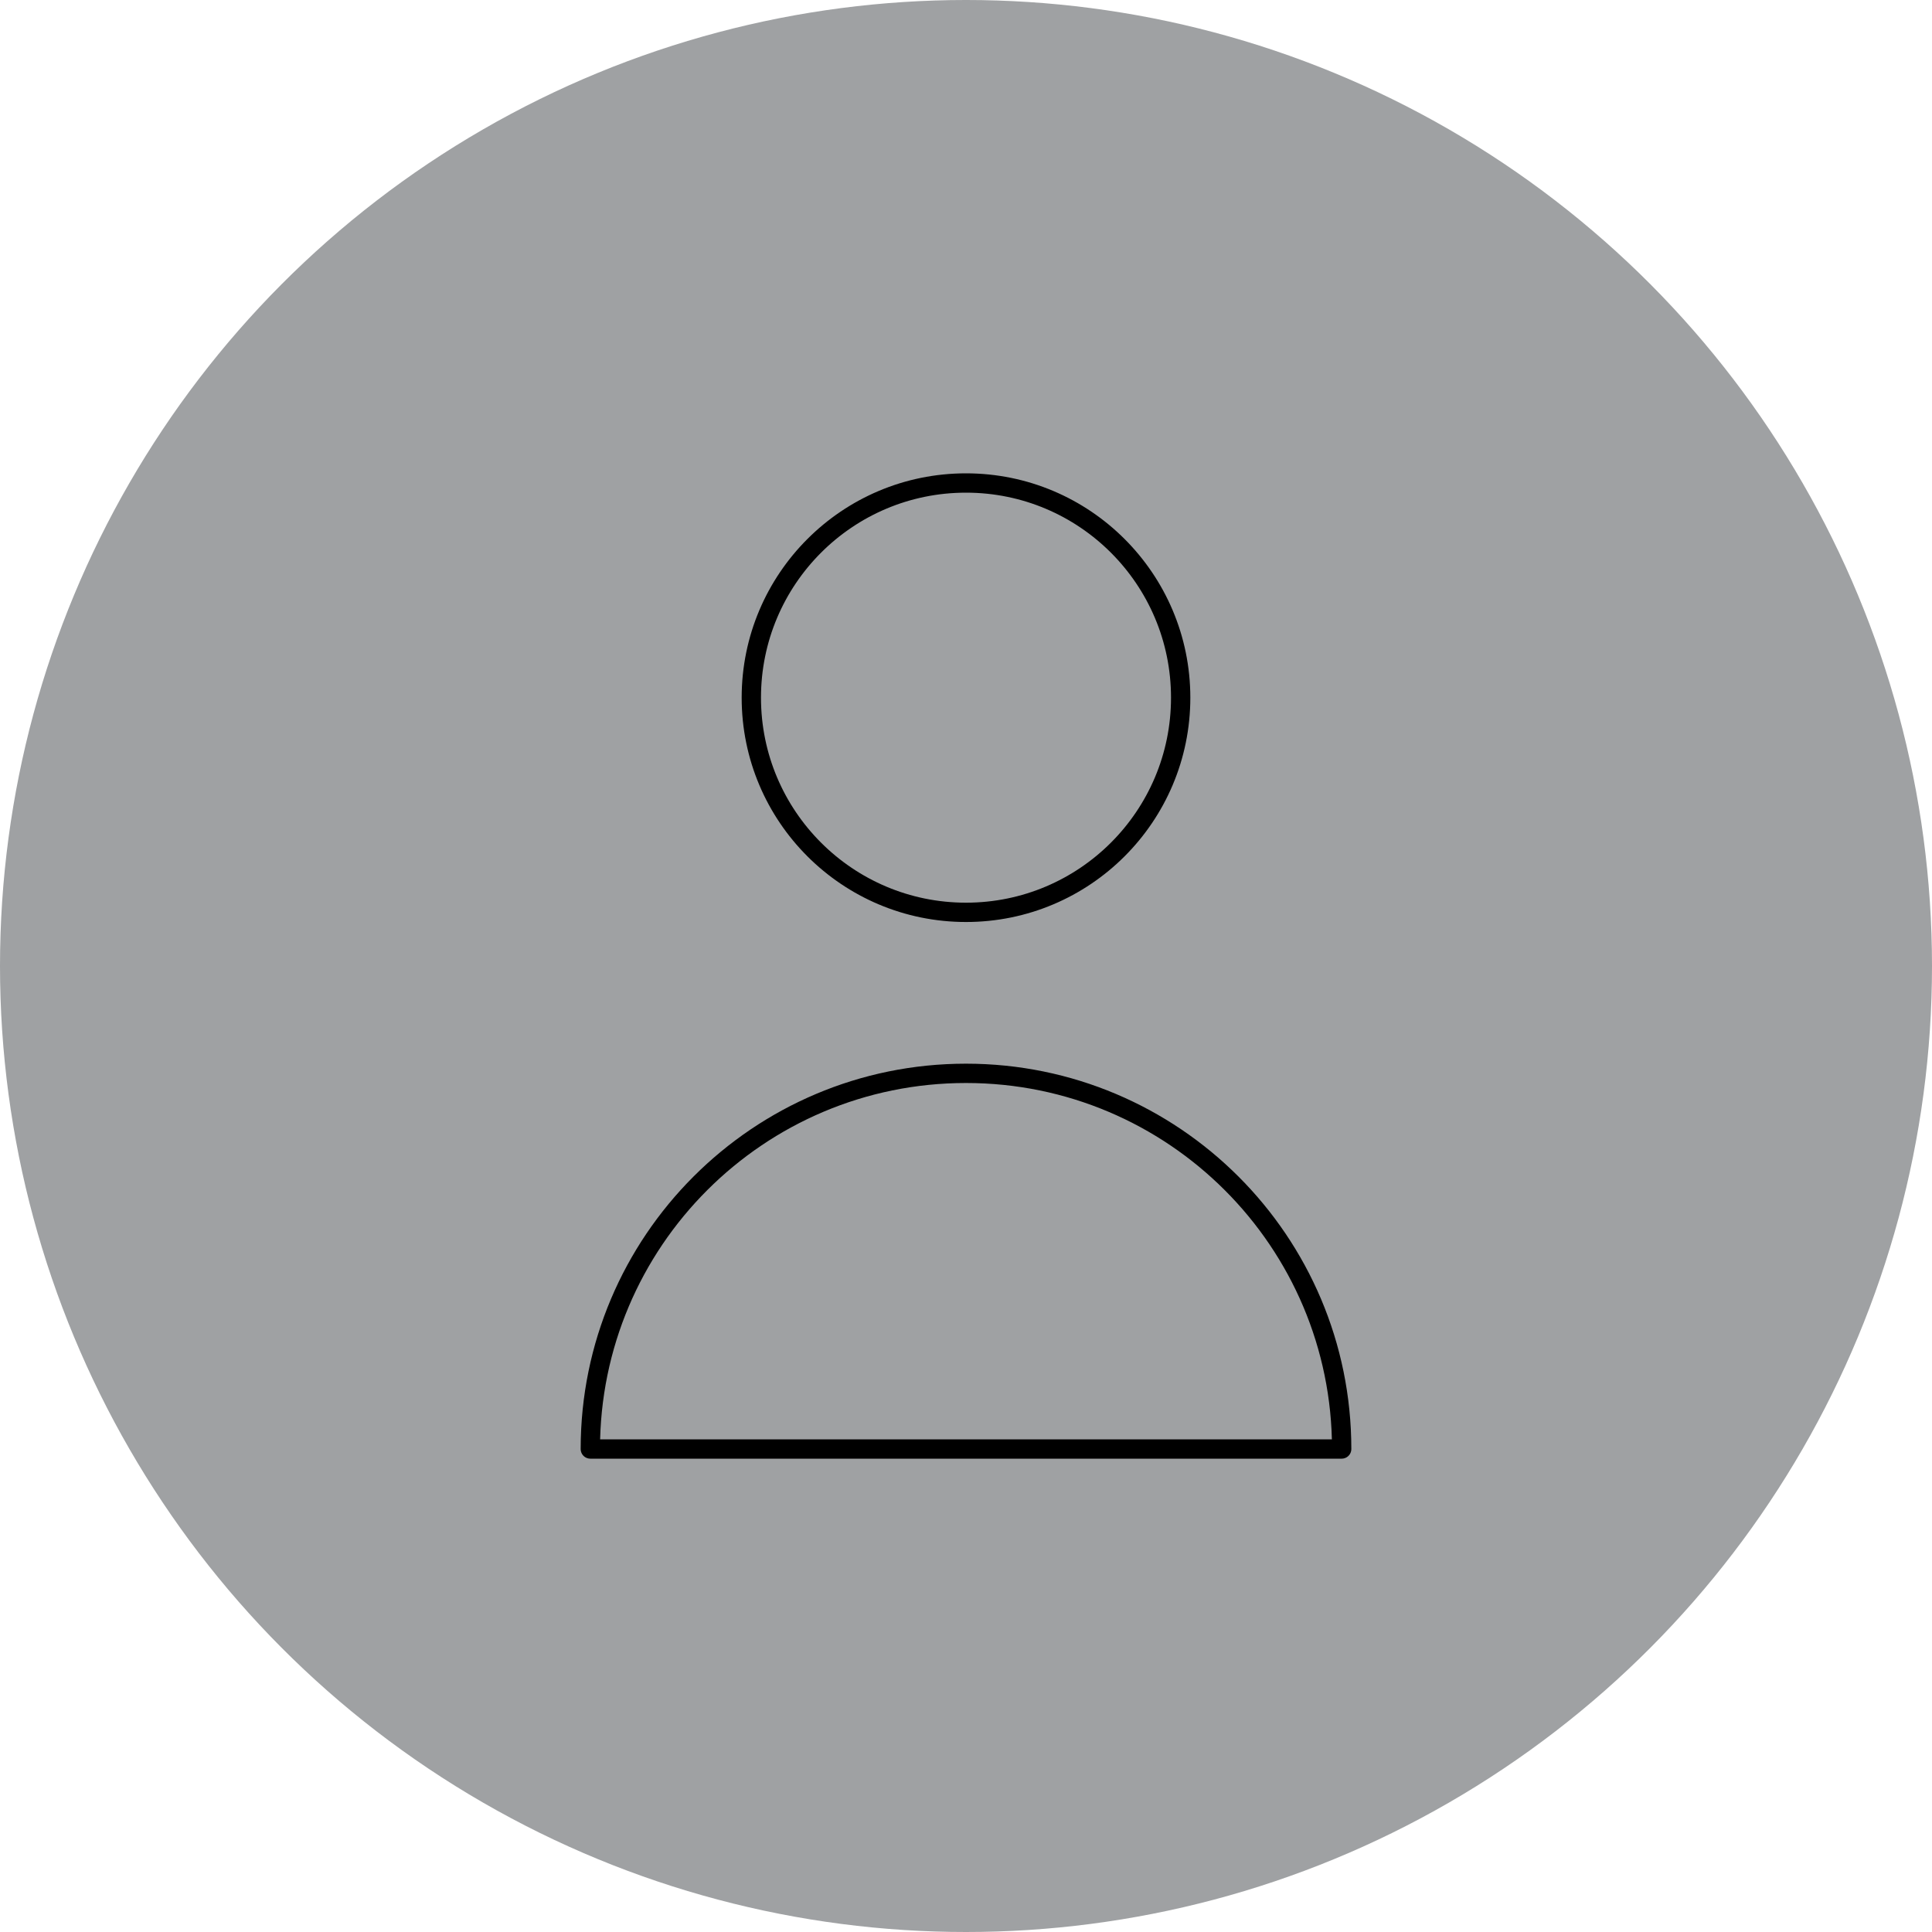 <svg width="150" height="150" viewBox="0 0 150 150" fill="none" xmlns="http://www.w3.org/2000/svg">
<circle cx="75" cy="75" r="75" fill="#9FA1A3"/>
<path d="M91.667 54.167C91.667 63.371 84.204 70.834 75 70.834C65.795 70.834 58.333 63.371 58.333 54.167C58.333 44.962 65.795 37.5 75 37.5C84.204 37.5 91.667 44.962 91.667 54.167Z" stroke="black" stroke-width="1.5" stroke-linecap="round" stroke-linejoin="round"/>
<path d="M75 83.334C58.892 83.334 45.833 96.392 45.833 112.5H104.167C104.167 96.392 91.108 83.334 75 83.334Z" stroke="black" stroke-width="1.5" stroke-linecap="round" stroke-linejoin="round"/>
</svg>
